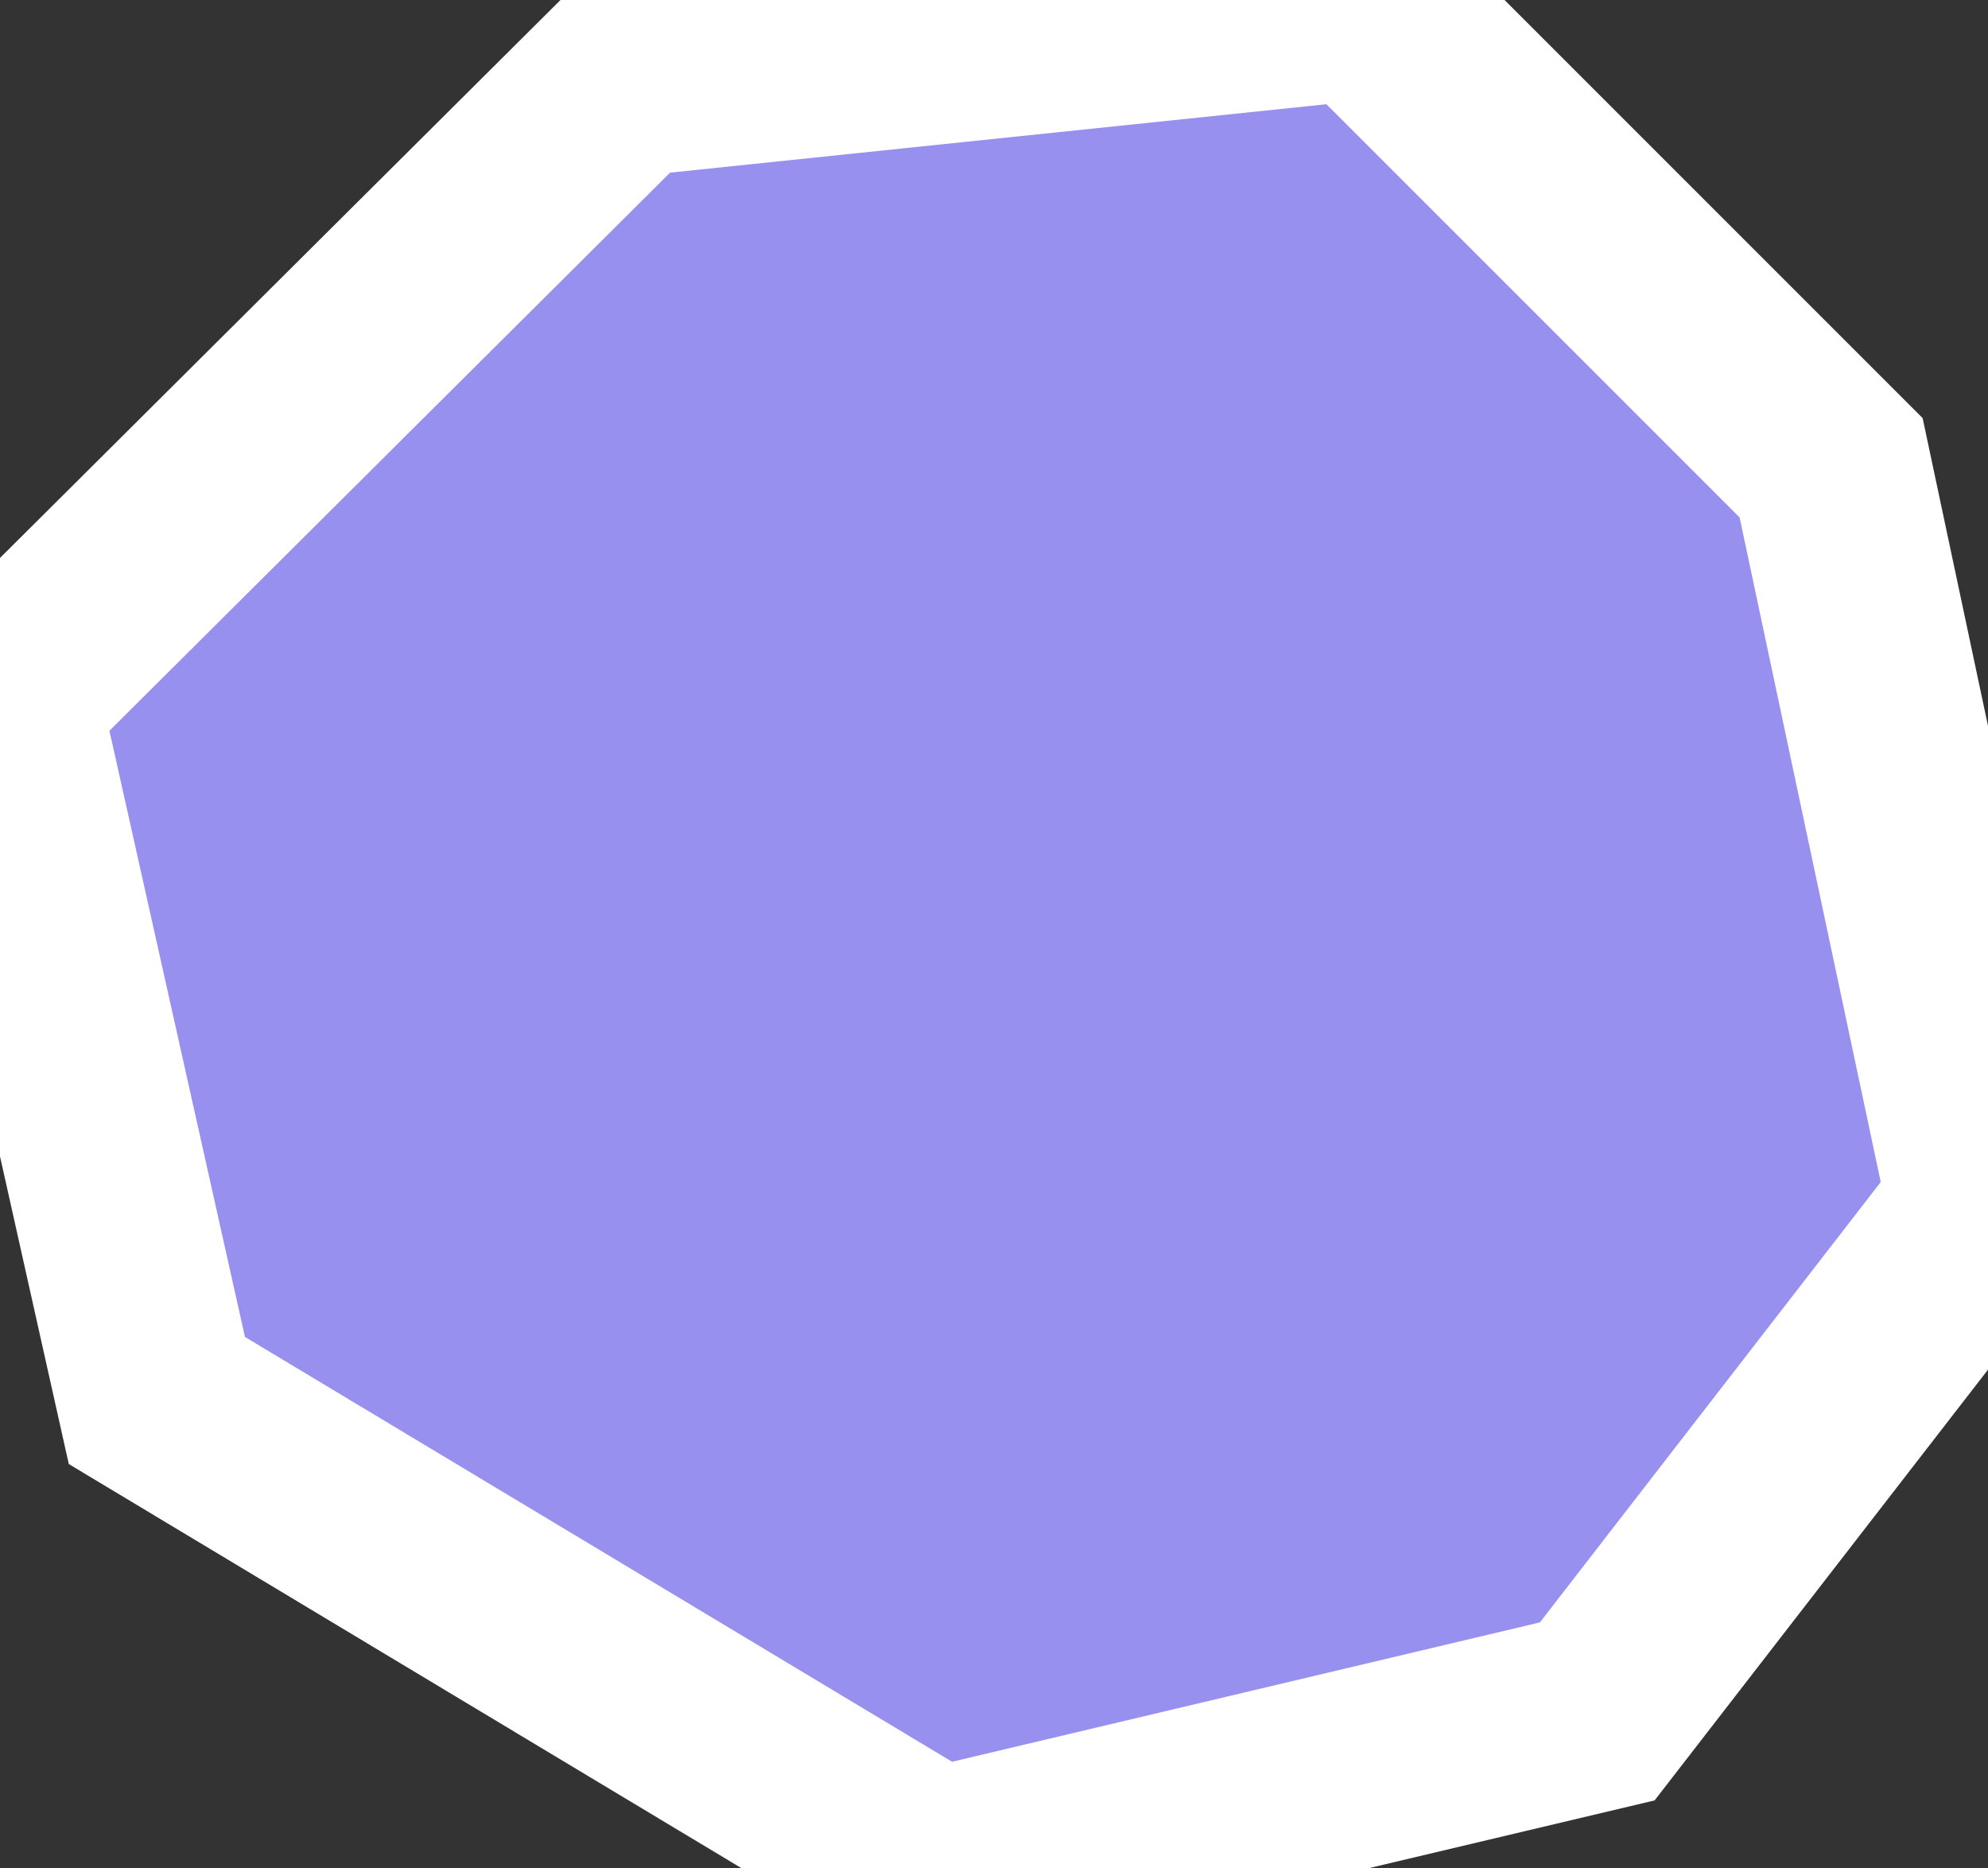 <svg xmlns="http://www.w3.org/2000/svg" viewBox="537.46 548.11 6.97 6.55" width="6.97" height="6.55">
            <rect x="537.46" y="548.11" width="6.97" height="6.55" fill="#333333" stroke="none"/>
            <path 
                d="M542.24,548.11L539.65,548.38L537.46,550.56L538.01,553.02L540.74,554.66L543.06,554.11L544.43,552.34L543.88,549.75z" 
                fill="rgb(151, 144, 238)" 
                stroke="white" 
                stroke-width=".7px"
                title="Lənkəran City" 
                id="AZ-LA" 
            />
        </svg>